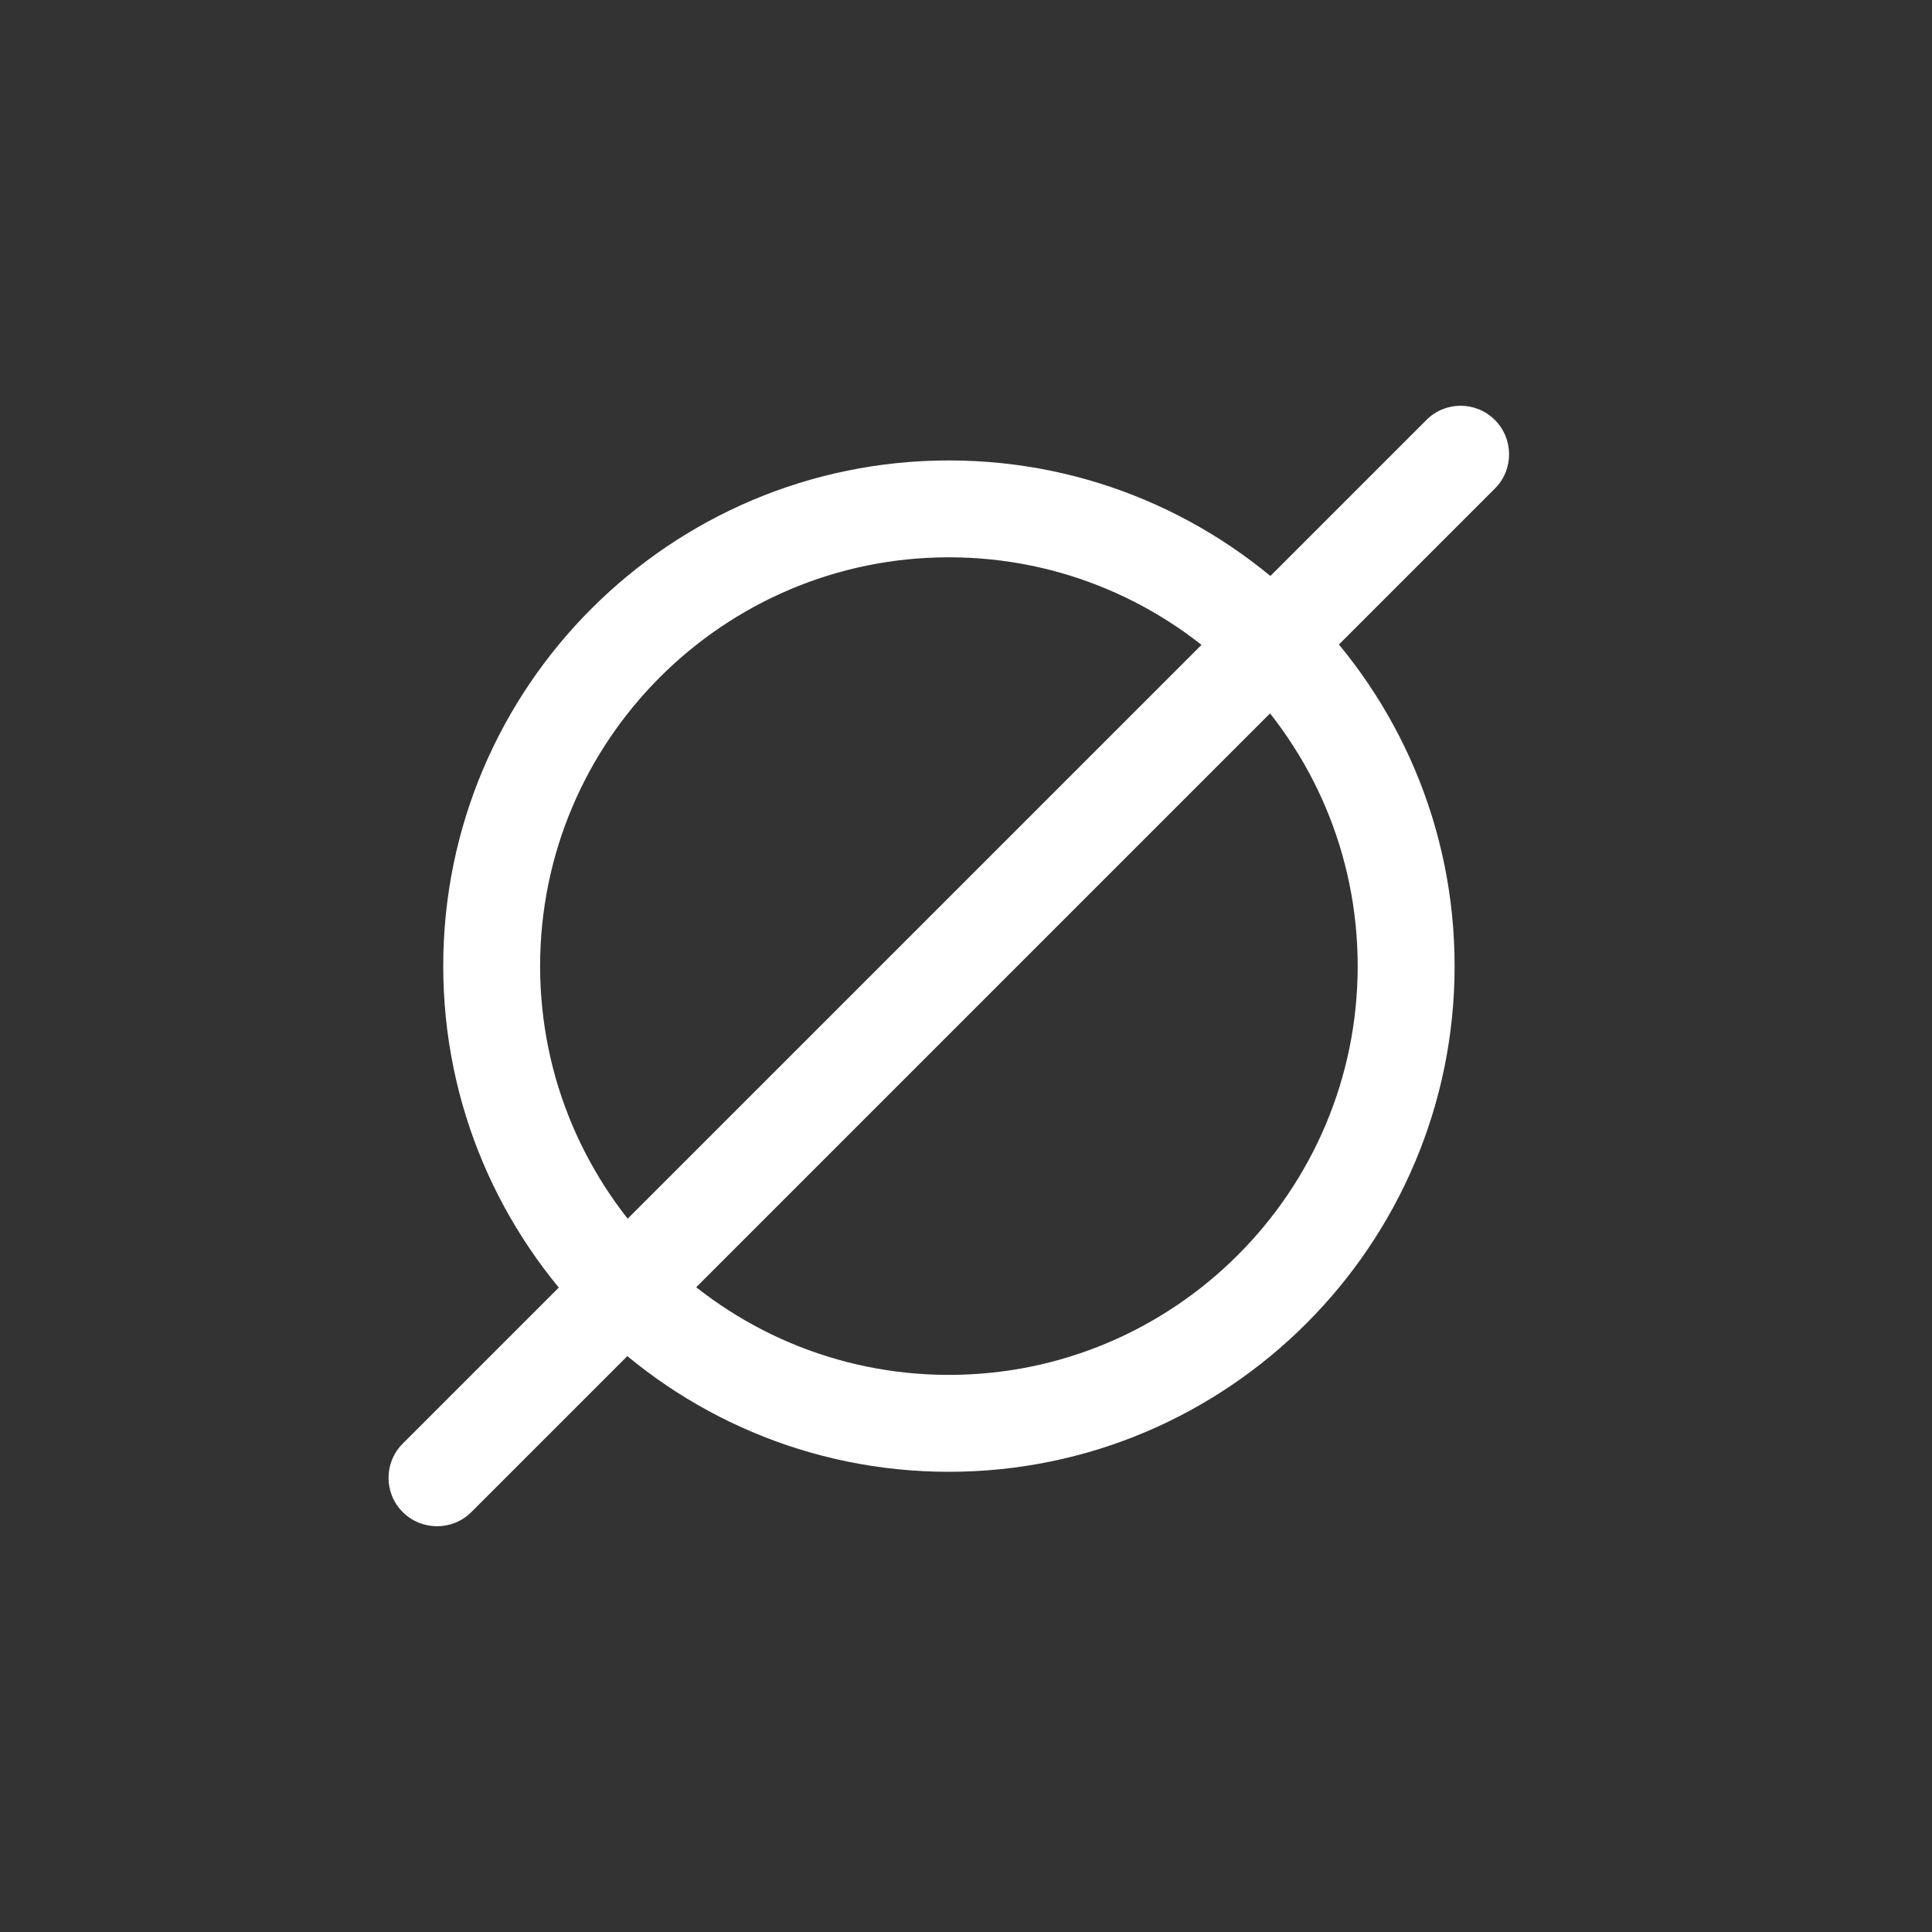 <?xml version="1.0" encoding="utf-8"?>
<!-- Generator: Adobe Illustrator 16.0.0, SVG Export Plug-In . SVG Version: 6.00 Build 0)  -->
<!DOCTYPE svg PUBLIC "-//W3C//DTD SVG 1.1//EN" "http://www.w3.org/Graphics/SVG/1.1/DTD/svg11.dtd">
<svg version="1.1" xmlns="http://www.w3.org/2000/svg" xmlns:xlink="http://www.w3.org/1999/xlink" x="0px" y="0px" width="50px"
	 height="50px" viewBox="0 0 50 50" enable-background="new 0 0 50 50" xml:space="preserve">
<rect x="0" y="0" width="50" height="50" fill="#333333" stroke="none"/>
<g id="explore">
</g>
<g id="rate_ultimte">
</g>
<g id="Ebene_41">
</g>
<g id="rate">
	<g id="sound_3_32_">
	</g>
	<g id="sound_3_31_">
	</g>
	<g id="sound_3_30_">
	</g>
	<g id="sound_3_29_">
	</g>
	<g id="sound_3_28_">
	</g>
	<g id="sound_3_27_">
	</g>
	<g id="sound_3_26_">
	</g>
	<g id="sound_3_25_">
	</g>
	<g id="sound_3_24_">
	</g>
	<g id="sound_3_23_">
	</g>
	<g id="sound_3_22_">
	</g>
	<g id="sound_3_21_">
	</g>
	<g id="sound_3_20_">
	</g>
	<g id="sound_3_19_">
	</g>
	<g id="sound_3_18_">
	</g>
	<g id="sound_3_17_">
	</g>
	<g id="sound_3_16_">
	</g>
	<g id="sound_3_15_">
	</g>
	<g id="sound_3_14_">
	</g>
	<g id="sound_3_13_">
	</g>
	<g id="sound_3_12_">
	</g>
	<g id="sound_3_11_">
	</g>
	<g id="sound_3_10_">
	</g>
	<g id="sound_3_9_">
	</g>
	<g id="sound_3_8_">
	</g>
	<g id="sound_3_7_">
	</g>
	<g id="sound_3_6_">
	</g>
	<g id="sound_3_5_">
	</g>
	<g id="sound_3_4_">
	</g>
	<g id="sound_3_3_">
	</g>
	<g id="sound_3_2_">
	</g>
	<g id="sound_3_1_">
	</g>
	<g id="sound_3">
	</g>
</g>
<g id="carpet_plot">
</g>
<g id="Ebene_37">
</g>
<g id="legende" display="none">
</g>
<g id="Ebene_39">
</g>
<g id="UI_design_light">
</g>
<g id="UI_design">
</g>
<g id="UI_overview">
</g>
<g id="UI_login">
</g>
<g id="UI_project_edit">
</g>
<g id="notes" display="none">
</g>
<g id="icons">
</g>
<g id="colors">
	<g>
		<g>
			<g>
				<path fill="#FFFFFF" d="M24.558,38.09c-7.22,0-13.087-5.871-13.087-13.088c0-7.219,5.867-13.086,13.087-13.086
					c7.216,0,13.087,5.867,13.087,13.086C37.645,32.219,31.773,38.09,24.558,38.09z M24.558,14.423
					c-5.835,0-10.58,4.745-10.58,10.579c0,5.835,4.745,10.58,10.58,10.58c5.834,0,10.579-4.745,10.579-10.58
					C35.137,19.168,30.392,14.423,24.558,14.423z"/>
			</g>
			<g>
				<path fill="#FFFFFF" d="M11.313,39.499c-0.322,0-0.646-0.122-0.889-0.365c-0.492-0.489-0.492-1.285,0-1.775L36.914,10.87
					c0.489-0.492,1.283-0.492,1.775,0c0.488,0.492,0.488,1.286,0,1.772L12.197,39.134C11.954,39.377,11.631,39.499,11.313,39.499z"
					/>
			</g>
		</g>
	</g>
</g>
</svg>
